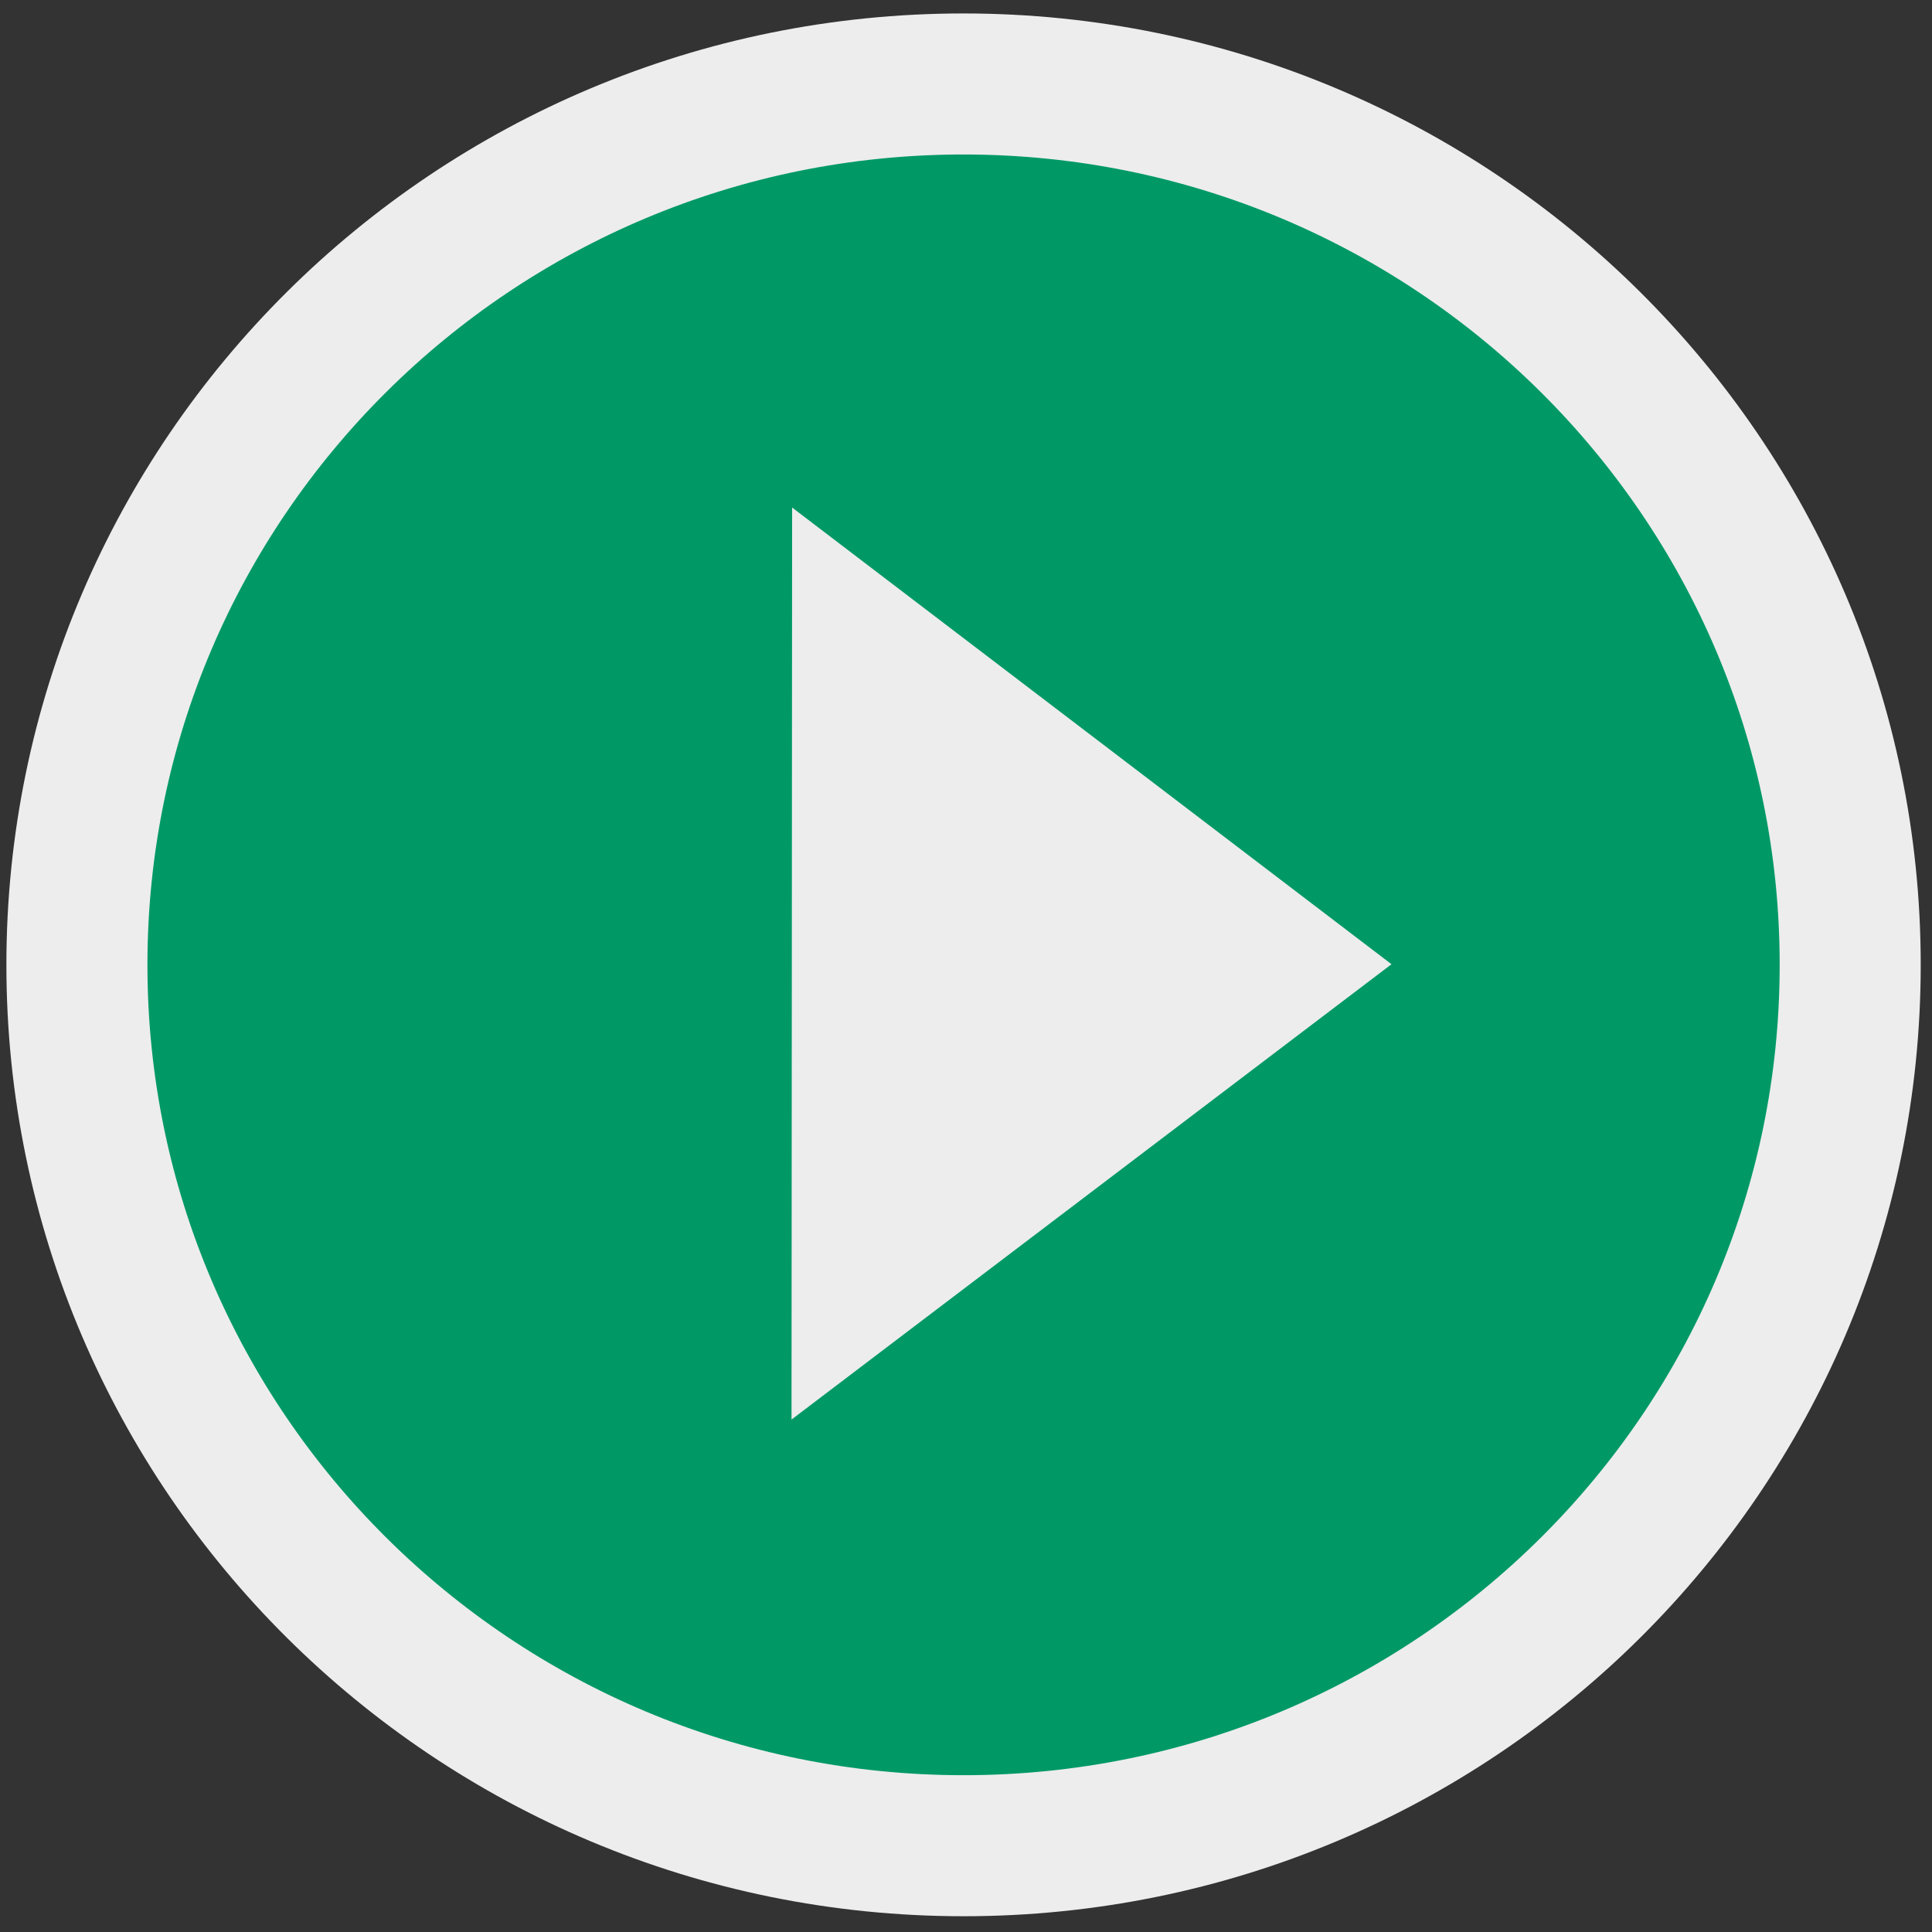 <svg id="svgplay" xmlns:rdf="http://www.w3.org/1999/02/22-rdf-syntax-ns#" xmlns="http://www.w3.org/2000/svg" enable-background="new 0 0 100 100" xml:space="preserve" height="100px" viewBox="0 0 100 100" width="100px" version="1.1" y="0px" x="0px" xmlns:cc="http://creativecommons.org/ns#" xmlns:xlink="http://www.w3.org/1999/xlink" xmlns:dc="http://purl.org/dc/elements/1.1/">
<rect x="0" y="0" width="100" height="100" fill="#333333" stroke="none"/>
<g id="layer1" transform="translate(0 -952.36)">
	<path id="path2993" stroke-linejoin="bevel" d="m95.766 1002.3c0 25.182-20.547 45.594-45.892 45.594-25.346 0-45.893-20.412-45.893-45.594 0-25.181 20.547-45.594 45.893-45.594 25.345 0.01 45.892 20.42 45.892 45.59z" stroke="#EDEDED" stroke-miterlimit="10" stroke-width="7.3" fill="#096"/>
	<path id="path3780" d="m41 978.63l15.512 11.819 15.511 11.819-15.526 11.784-15.528 11.783 0.016-23.603 0.015-23.67z" fill="#EDEDED"/>
</g>
</svg>

